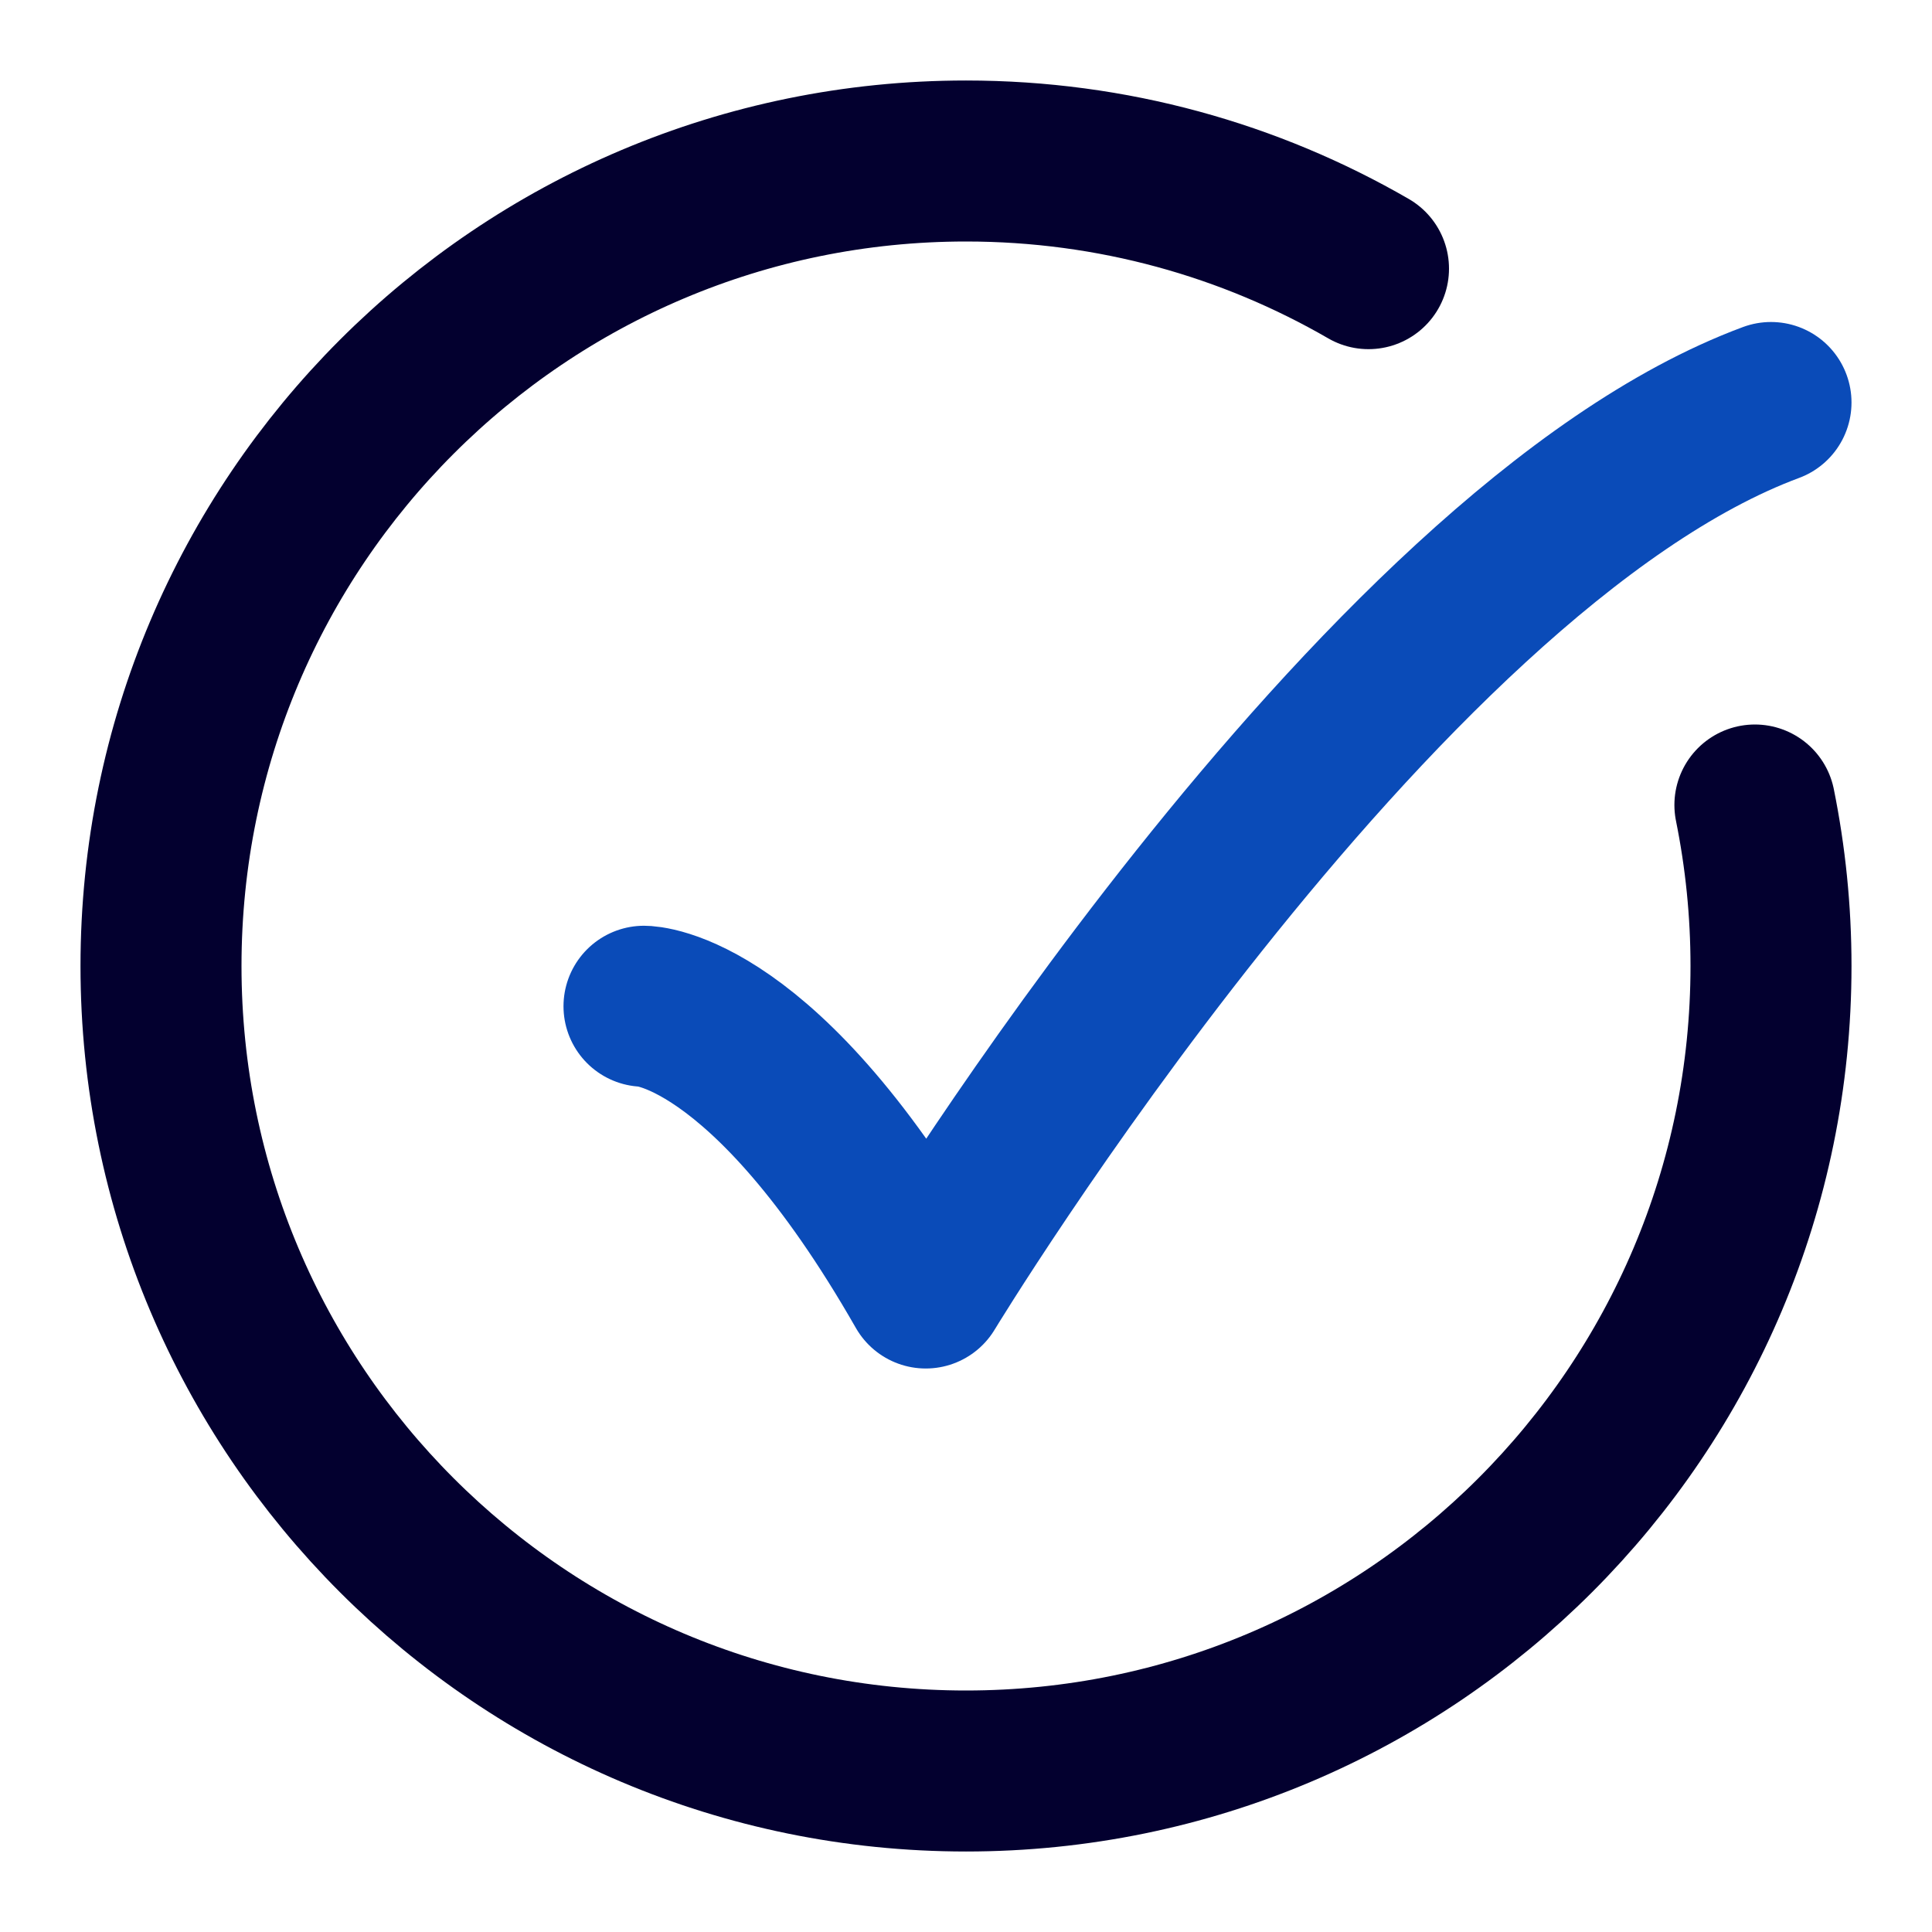 <svg width="18" height="18" viewBox="0 0 18 18" fill="none" xmlns="http://www.w3.org/2000/svg">
<g clip-path="url(#clip0_1458_18918)">
<path d="M12.75 2.503C11.647 1.865 10.366 1.5 9 1.5C4.858 1.5 1.5 4.858 1.5 9C1.5 13.142 4.858 16.5 9 16.5C13.142 16.5 16.5 13.142 16.5 9C16.5 8.486 16.448 7.985 16.35 7.5" stroke="#03002F" stroke-width="1.5" stroke-linecap="round"/>
<path d="M6 9.375C6 9.375 7.125 9.375 8.625 12C8.625 12 12.794 5.125 16.5 3.75" stroke="#0A4BB8" stroke-width="1.5" stroke-linecap="round" stroke-linejoin="round"/>
</g>
<defs>
<clipPath id="clip0_1458_18918">
<rect width="18" height="18" fill="white"/>
</clipPath>
</defs>
</svg>

